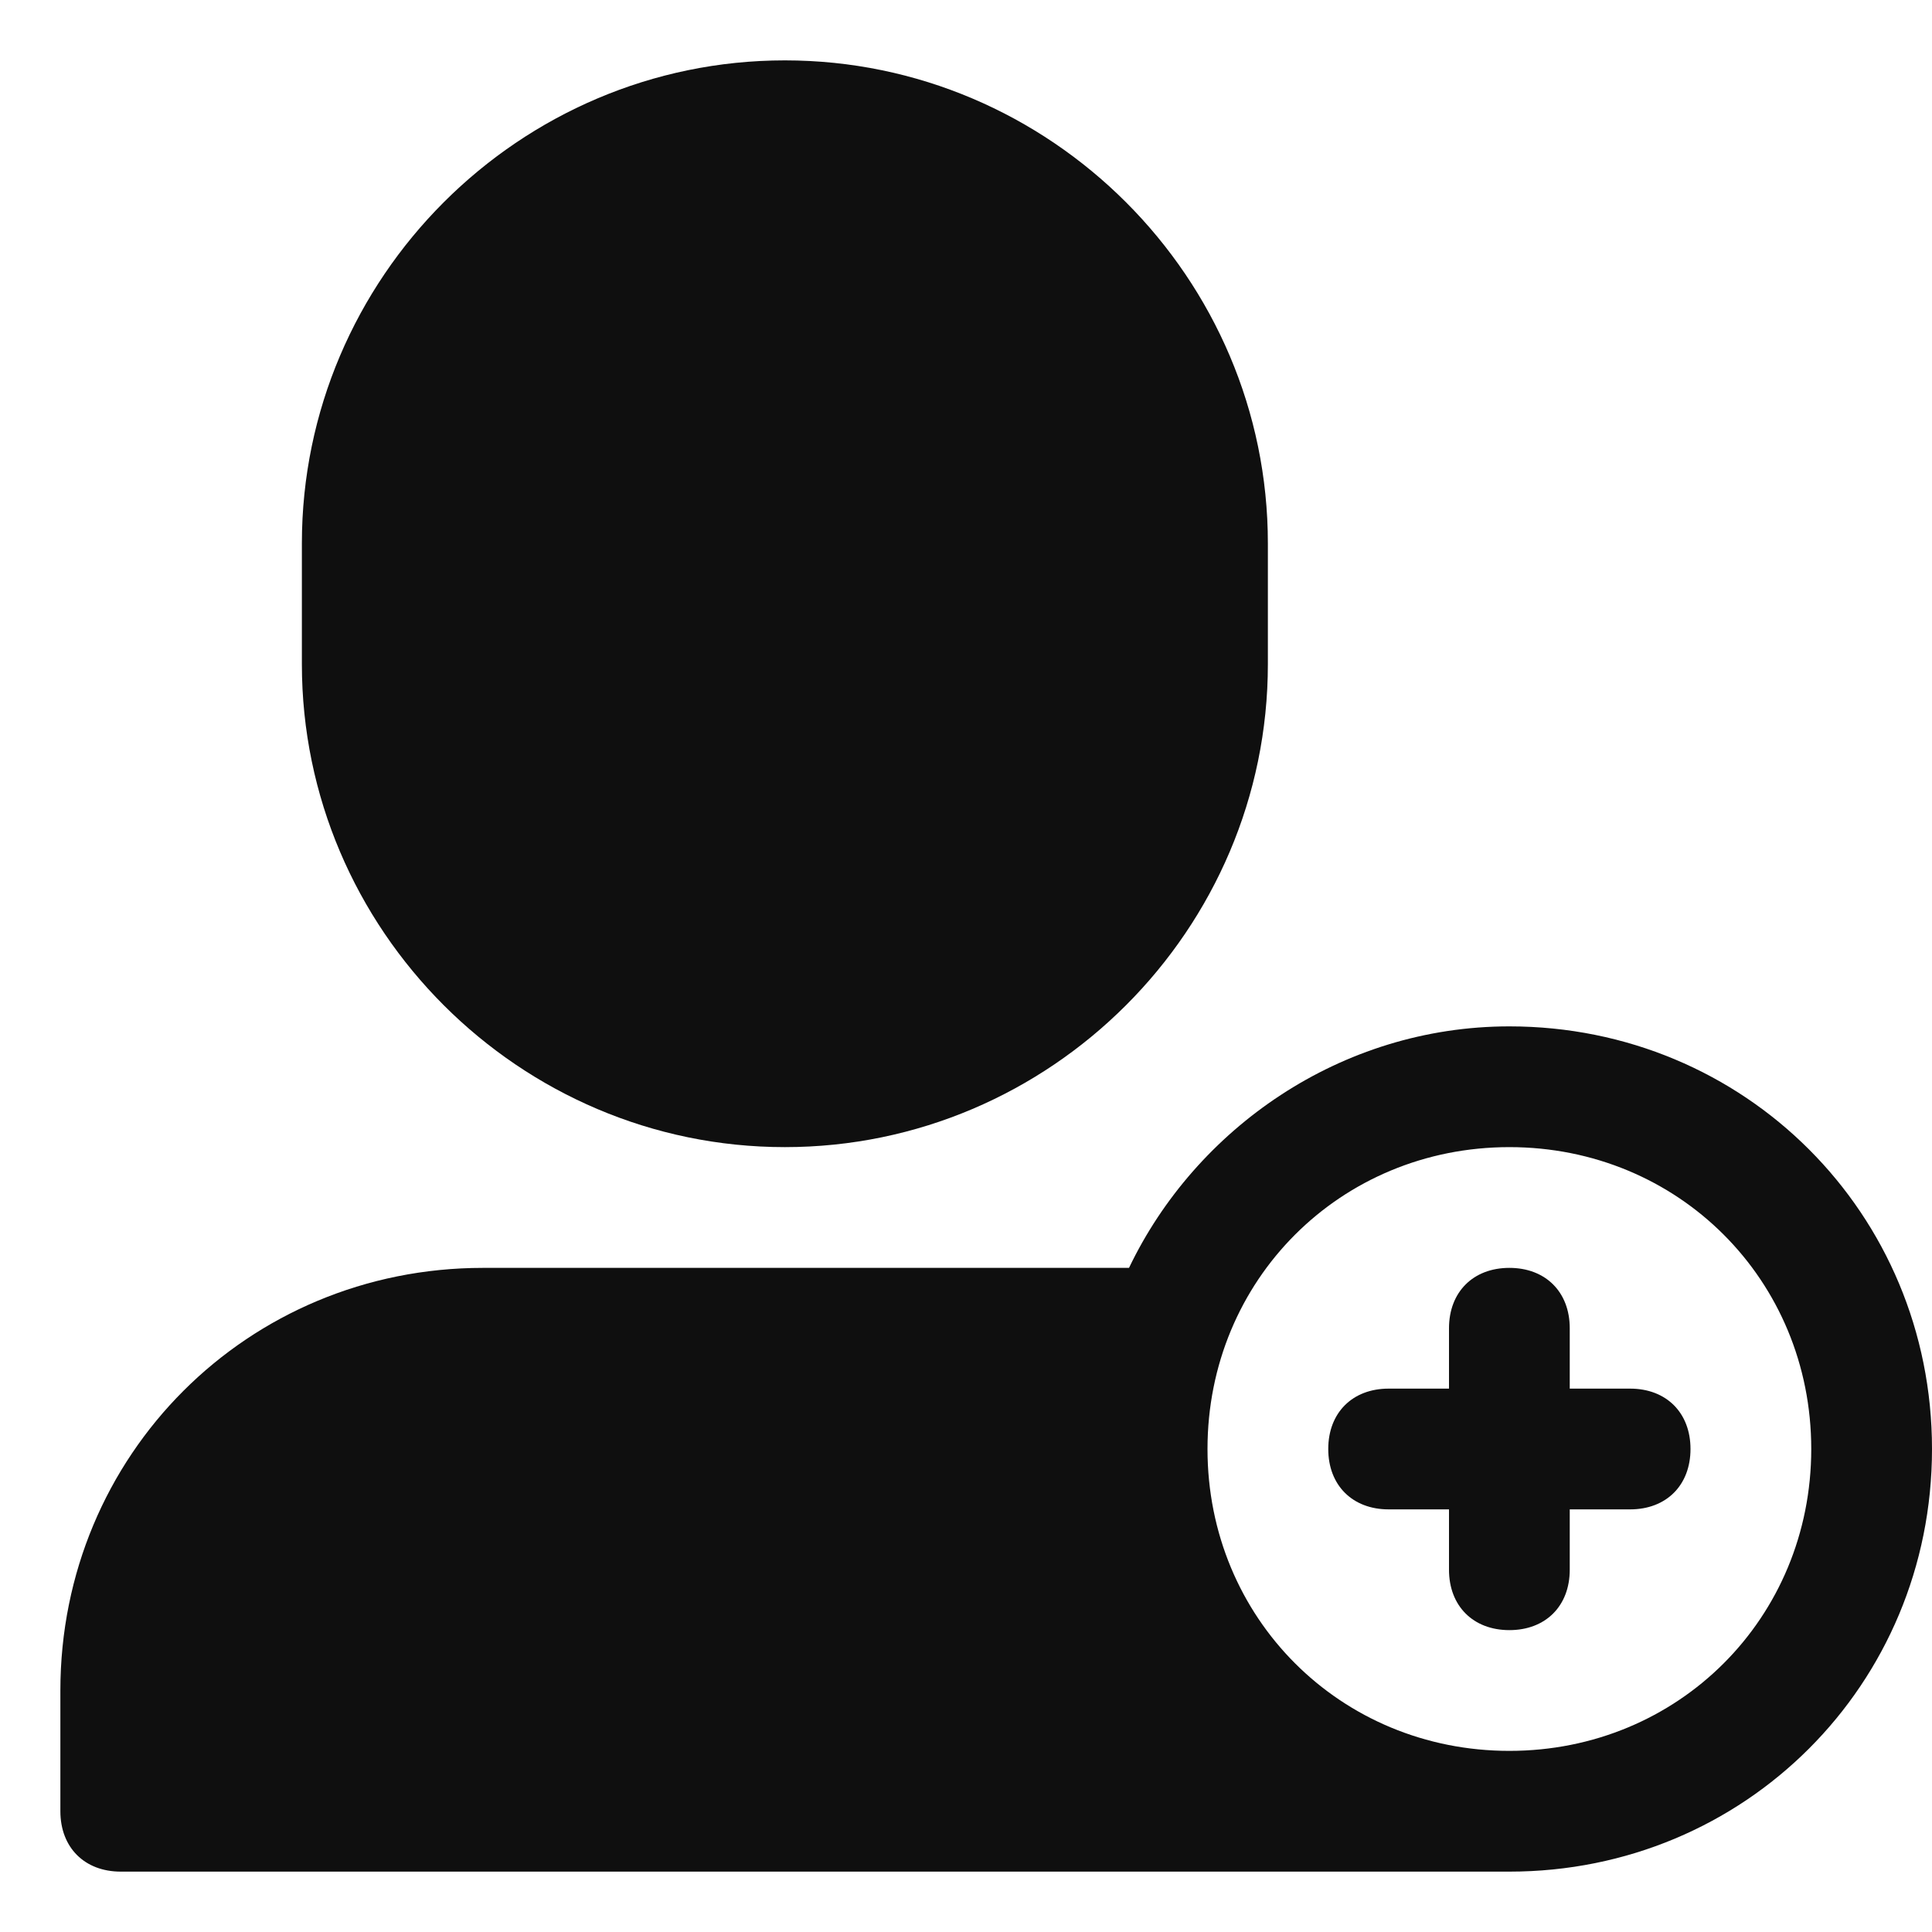<svg xmlns="http://www.w3.org/2000/svg" class="nc-icon glyph" viewBox="0 0 32 32">
  <g fill="#0f0f0f">
    <path d="M13 19c4.4 0 8-3.6 8-8V9c0-4.4-3.6-8-8-8S5 4.6 5 9v2c0 4.4 3.6 8 8 8z"/>
    <path d="M25 17c-2.8 0-5.2 1.7-6.3 4H8c-3.9 0-7 3.1-7 7v2c0 .6.4 1 1 1h23c3.9 0 7-3.1 7-7s-3.1-7-7-7zm0 12c-2.8 0-5-2.2-5-5s2.2-5 5-5 5 2.2 5 5-2.2 5-5 5z"/>
    <path d="M27 23h-1v-1c0-.6-.4-1-1-1s-1 .4-1 1v1h-1c-.6 0-1 .4-1 1s.4 1 1 1h1v1c0 .6.4 1 1 1s1-.4 1-1v-1h1c.6 0 1-.4 1-1s-.4-1-1-1z" data-color="color-2"/>
  </g>
</svg>